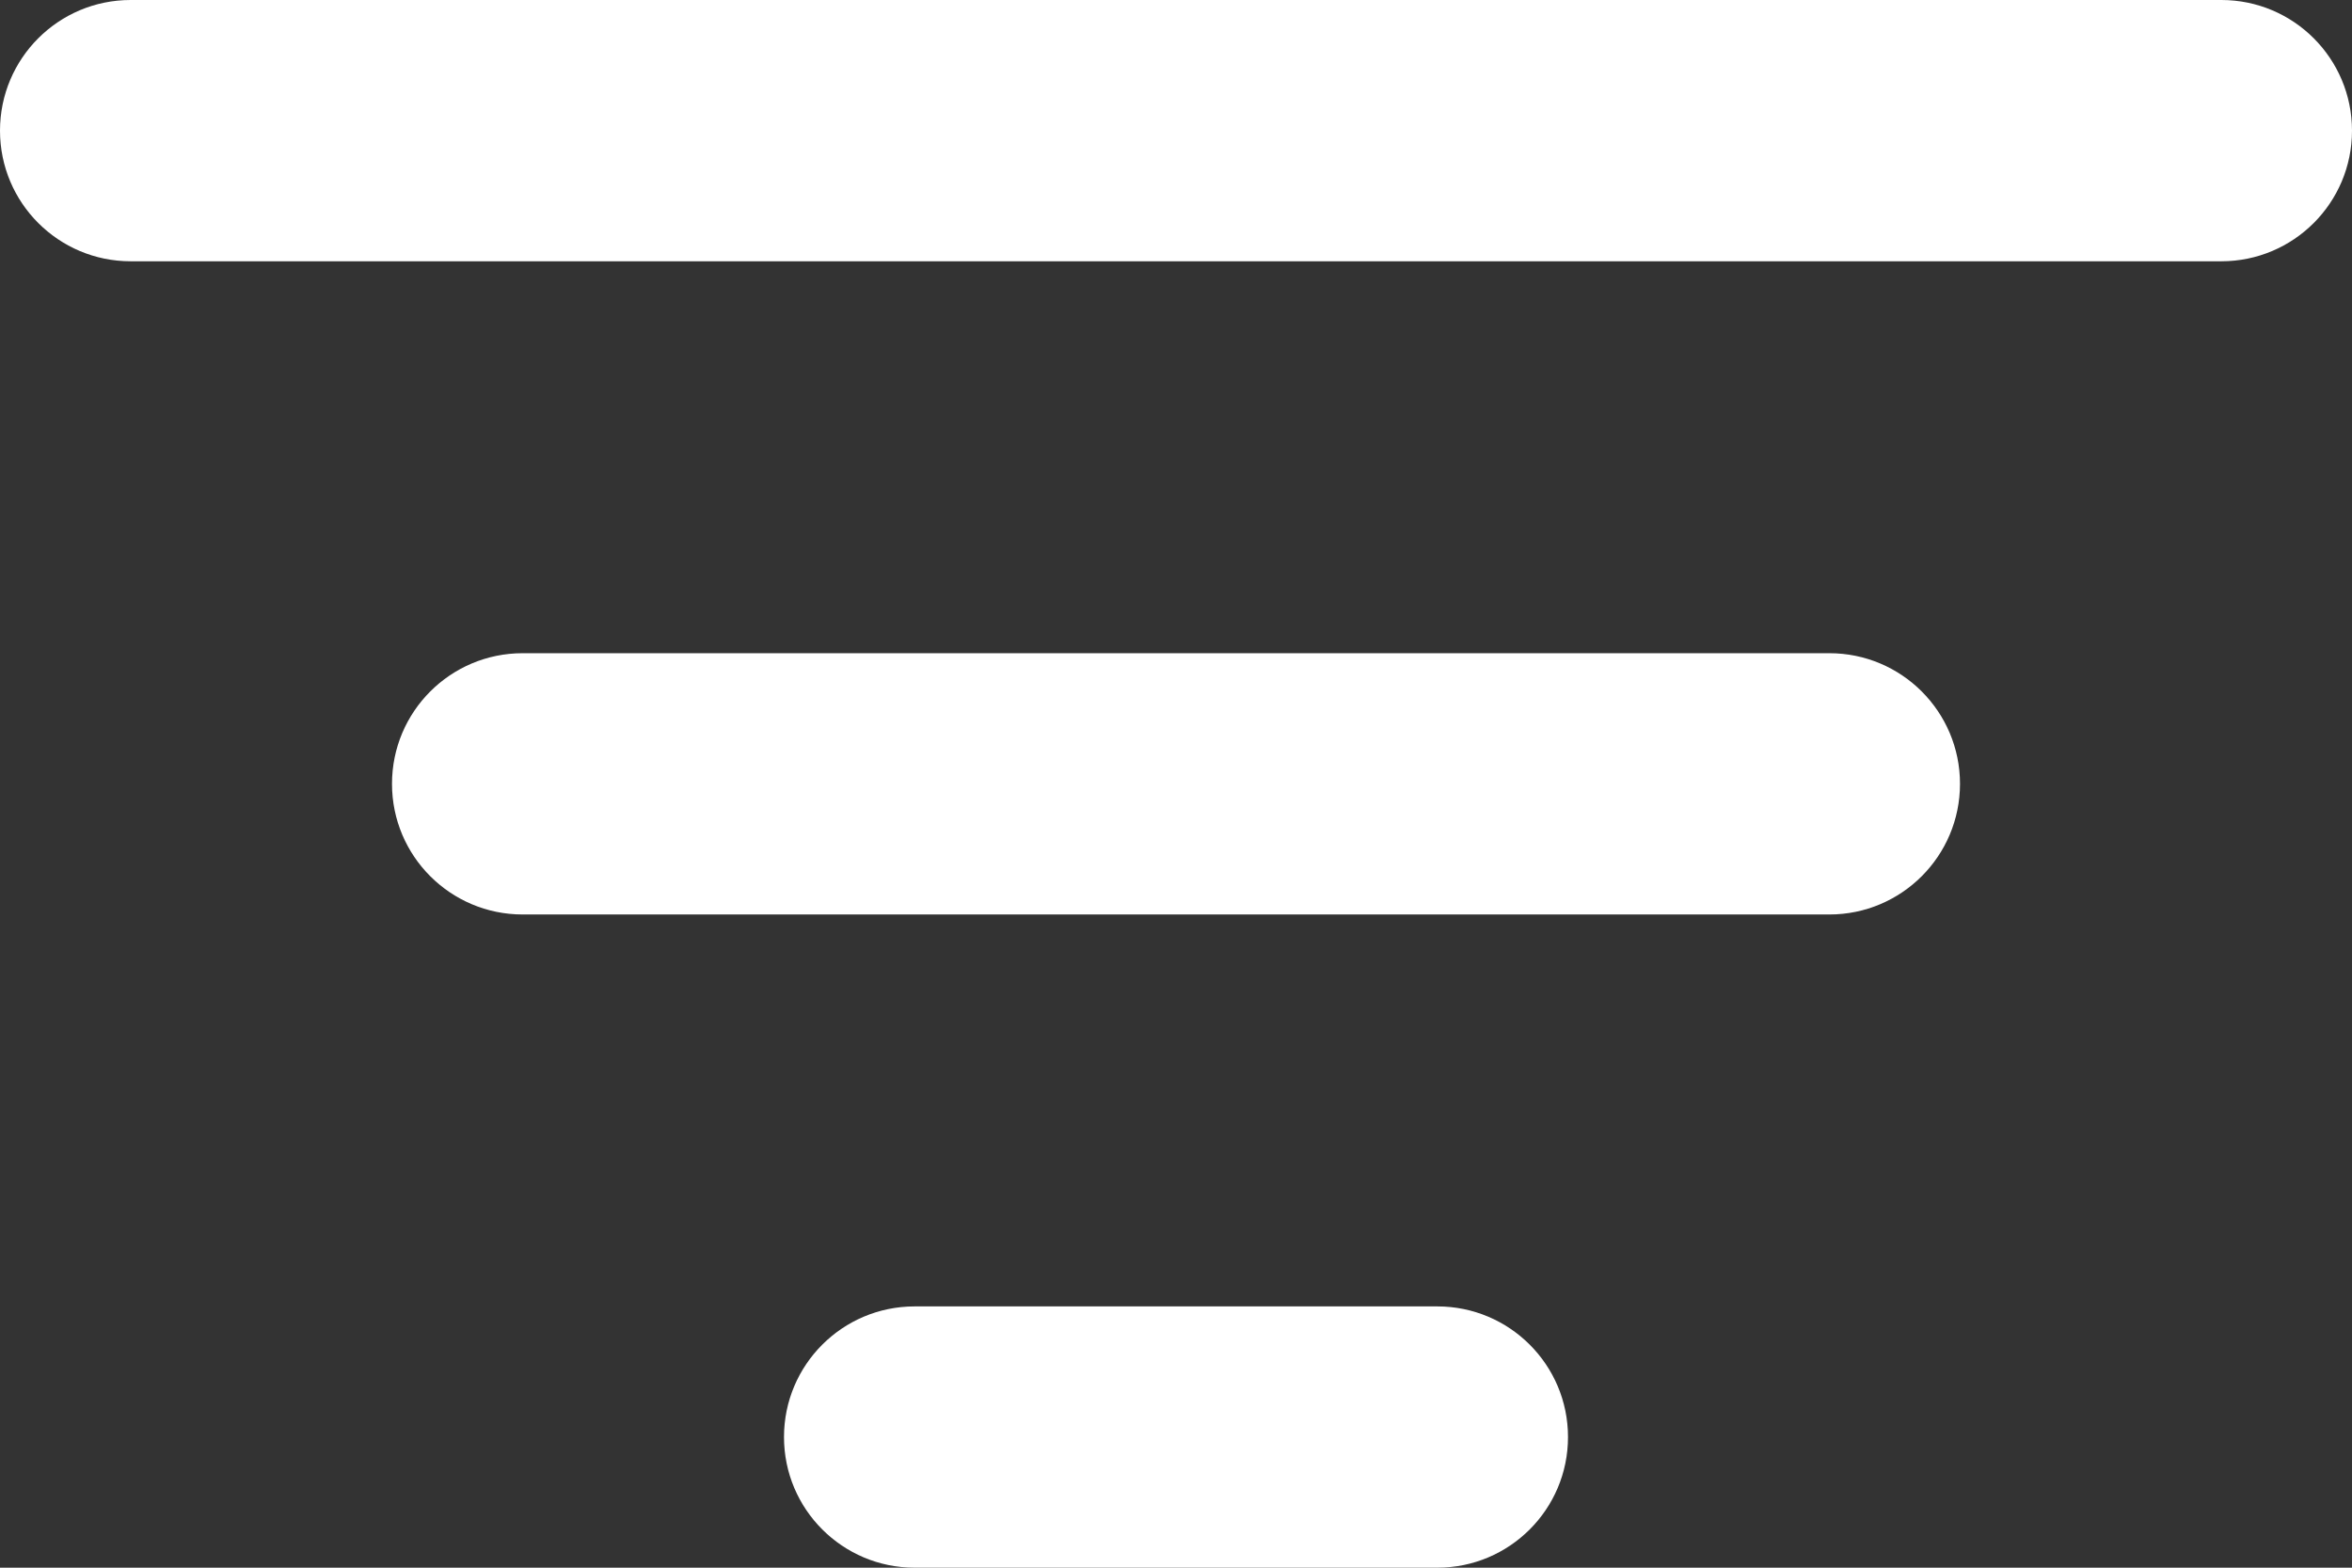 <svg width="45" height="30" viewBox="0 0 45 30" fill="none" xmlns="http://www.w3.org/2000/svg">
<rect x="0" y="0" width="45" height="30" fill="#333333" stroke="none"/>
<path fill-rule="evenodd" clip-rule="evenodd" d="M0 2.5C0 1.119 1.119 0 2.5 0H42.5C43.881 0 45 1.119 45 2.5C45 3.881 43.881 5 42.5 5H2.5C1.119 5 0 3.881 0 2.5ZM7.5 15C7.5 13.619 8.619 12.5 10 12.5H35C36.381 12.5 37.5 13.619 37.5 15C37.5 16.381 36.381 17.5 35 17.5H10C8.619 17.5 7.5 16.381 7.5 15ZM15 27.5C15 26.119 16.119 25 17.5 25H27.5C28.881 25 30 26.119 30 27.5C30 28.881 28.881 30 27.5 30H17.5C16.119 30 15 28.881 15 27.5Z" fill="white"/>
</svg>
